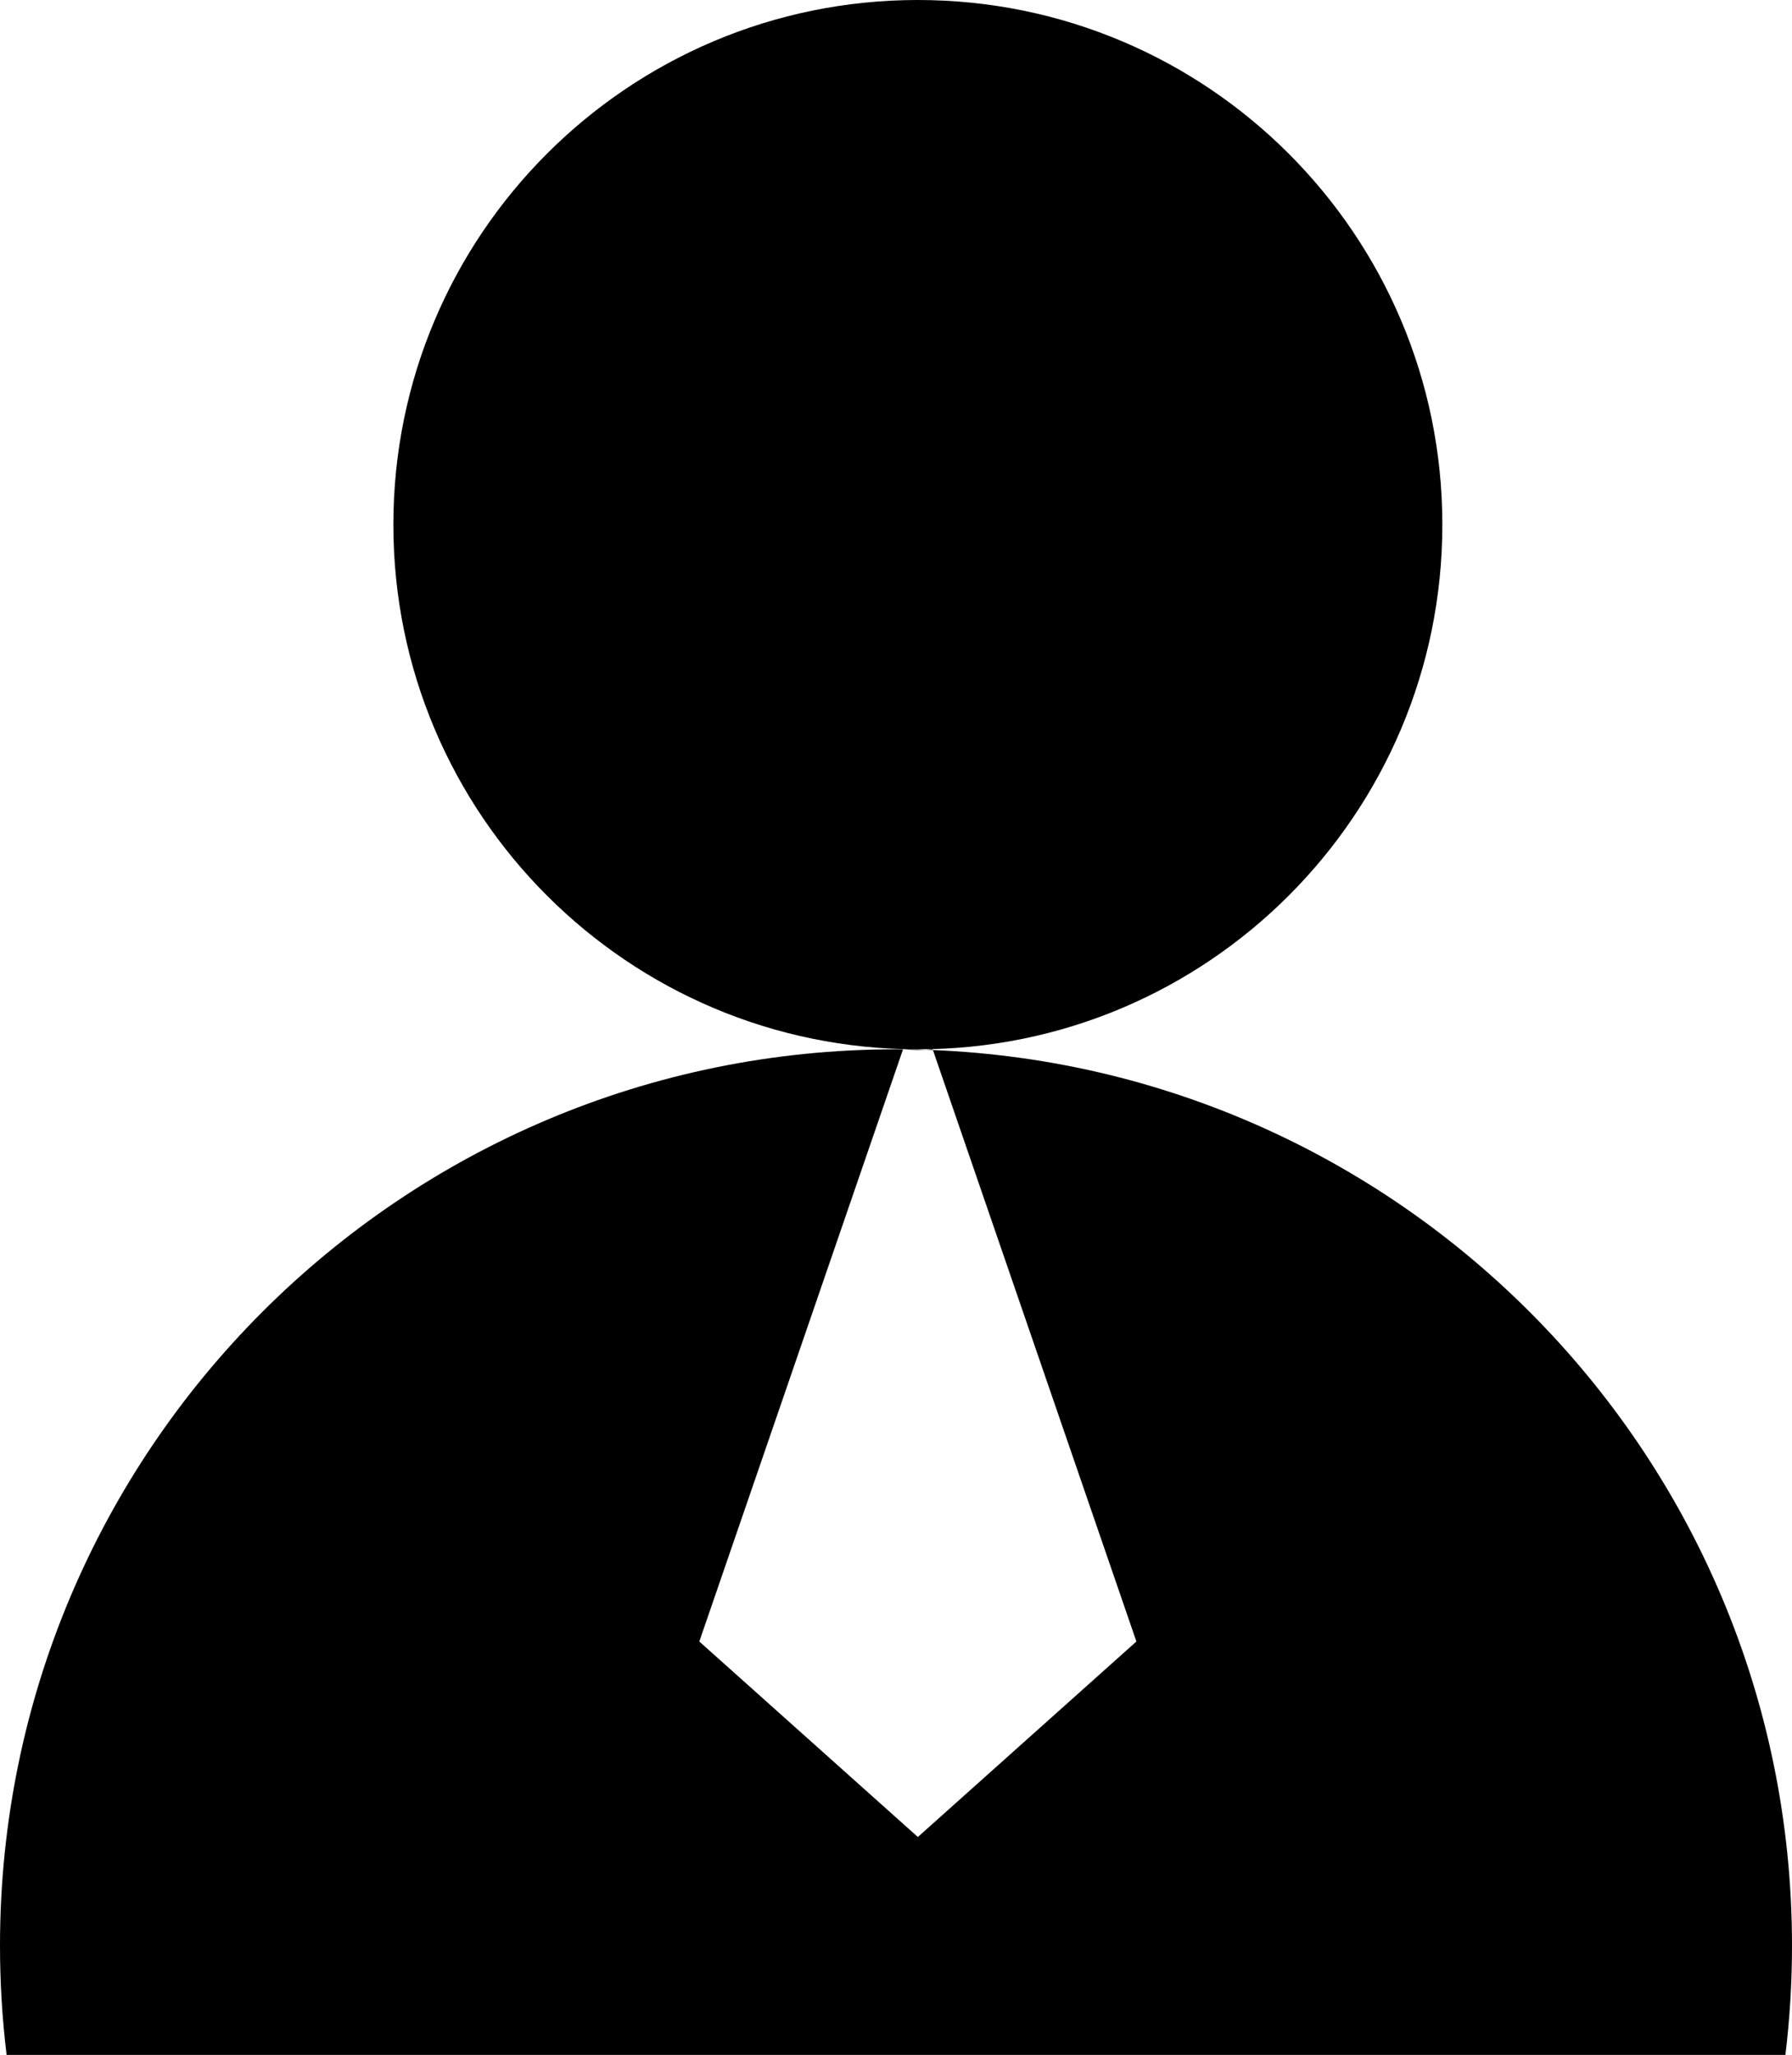 <svg width="41" height="47" viewBox="0 0 41 47" xmlns="http://www.w3.org/2000/svg">
<path fill-rule="evenodd" clip-rule="evenodd" d="M21 24C27.627 24 33 18.627 33 12C33 5.373 27.627 0 21 0C14.373 0 9 5.373 9 12C9 18.627 14.373 24 21 24ZM41 44.5C41 45.346 40.949 46.181 40.849 47H0.151C0.051 46.181 0 45.346 0 44.5C0 33.178 9.178 24 20.5 24C31.822 24 41 33.178 41 44.5ZM20.661 24L16 37.545L21 42.016L26 37.545L21.339 24C21.227 24.01 21.114 24.016 21 24.016C20.886 24.016 20.773 24.01 20.661 24Z" />
</svg>

